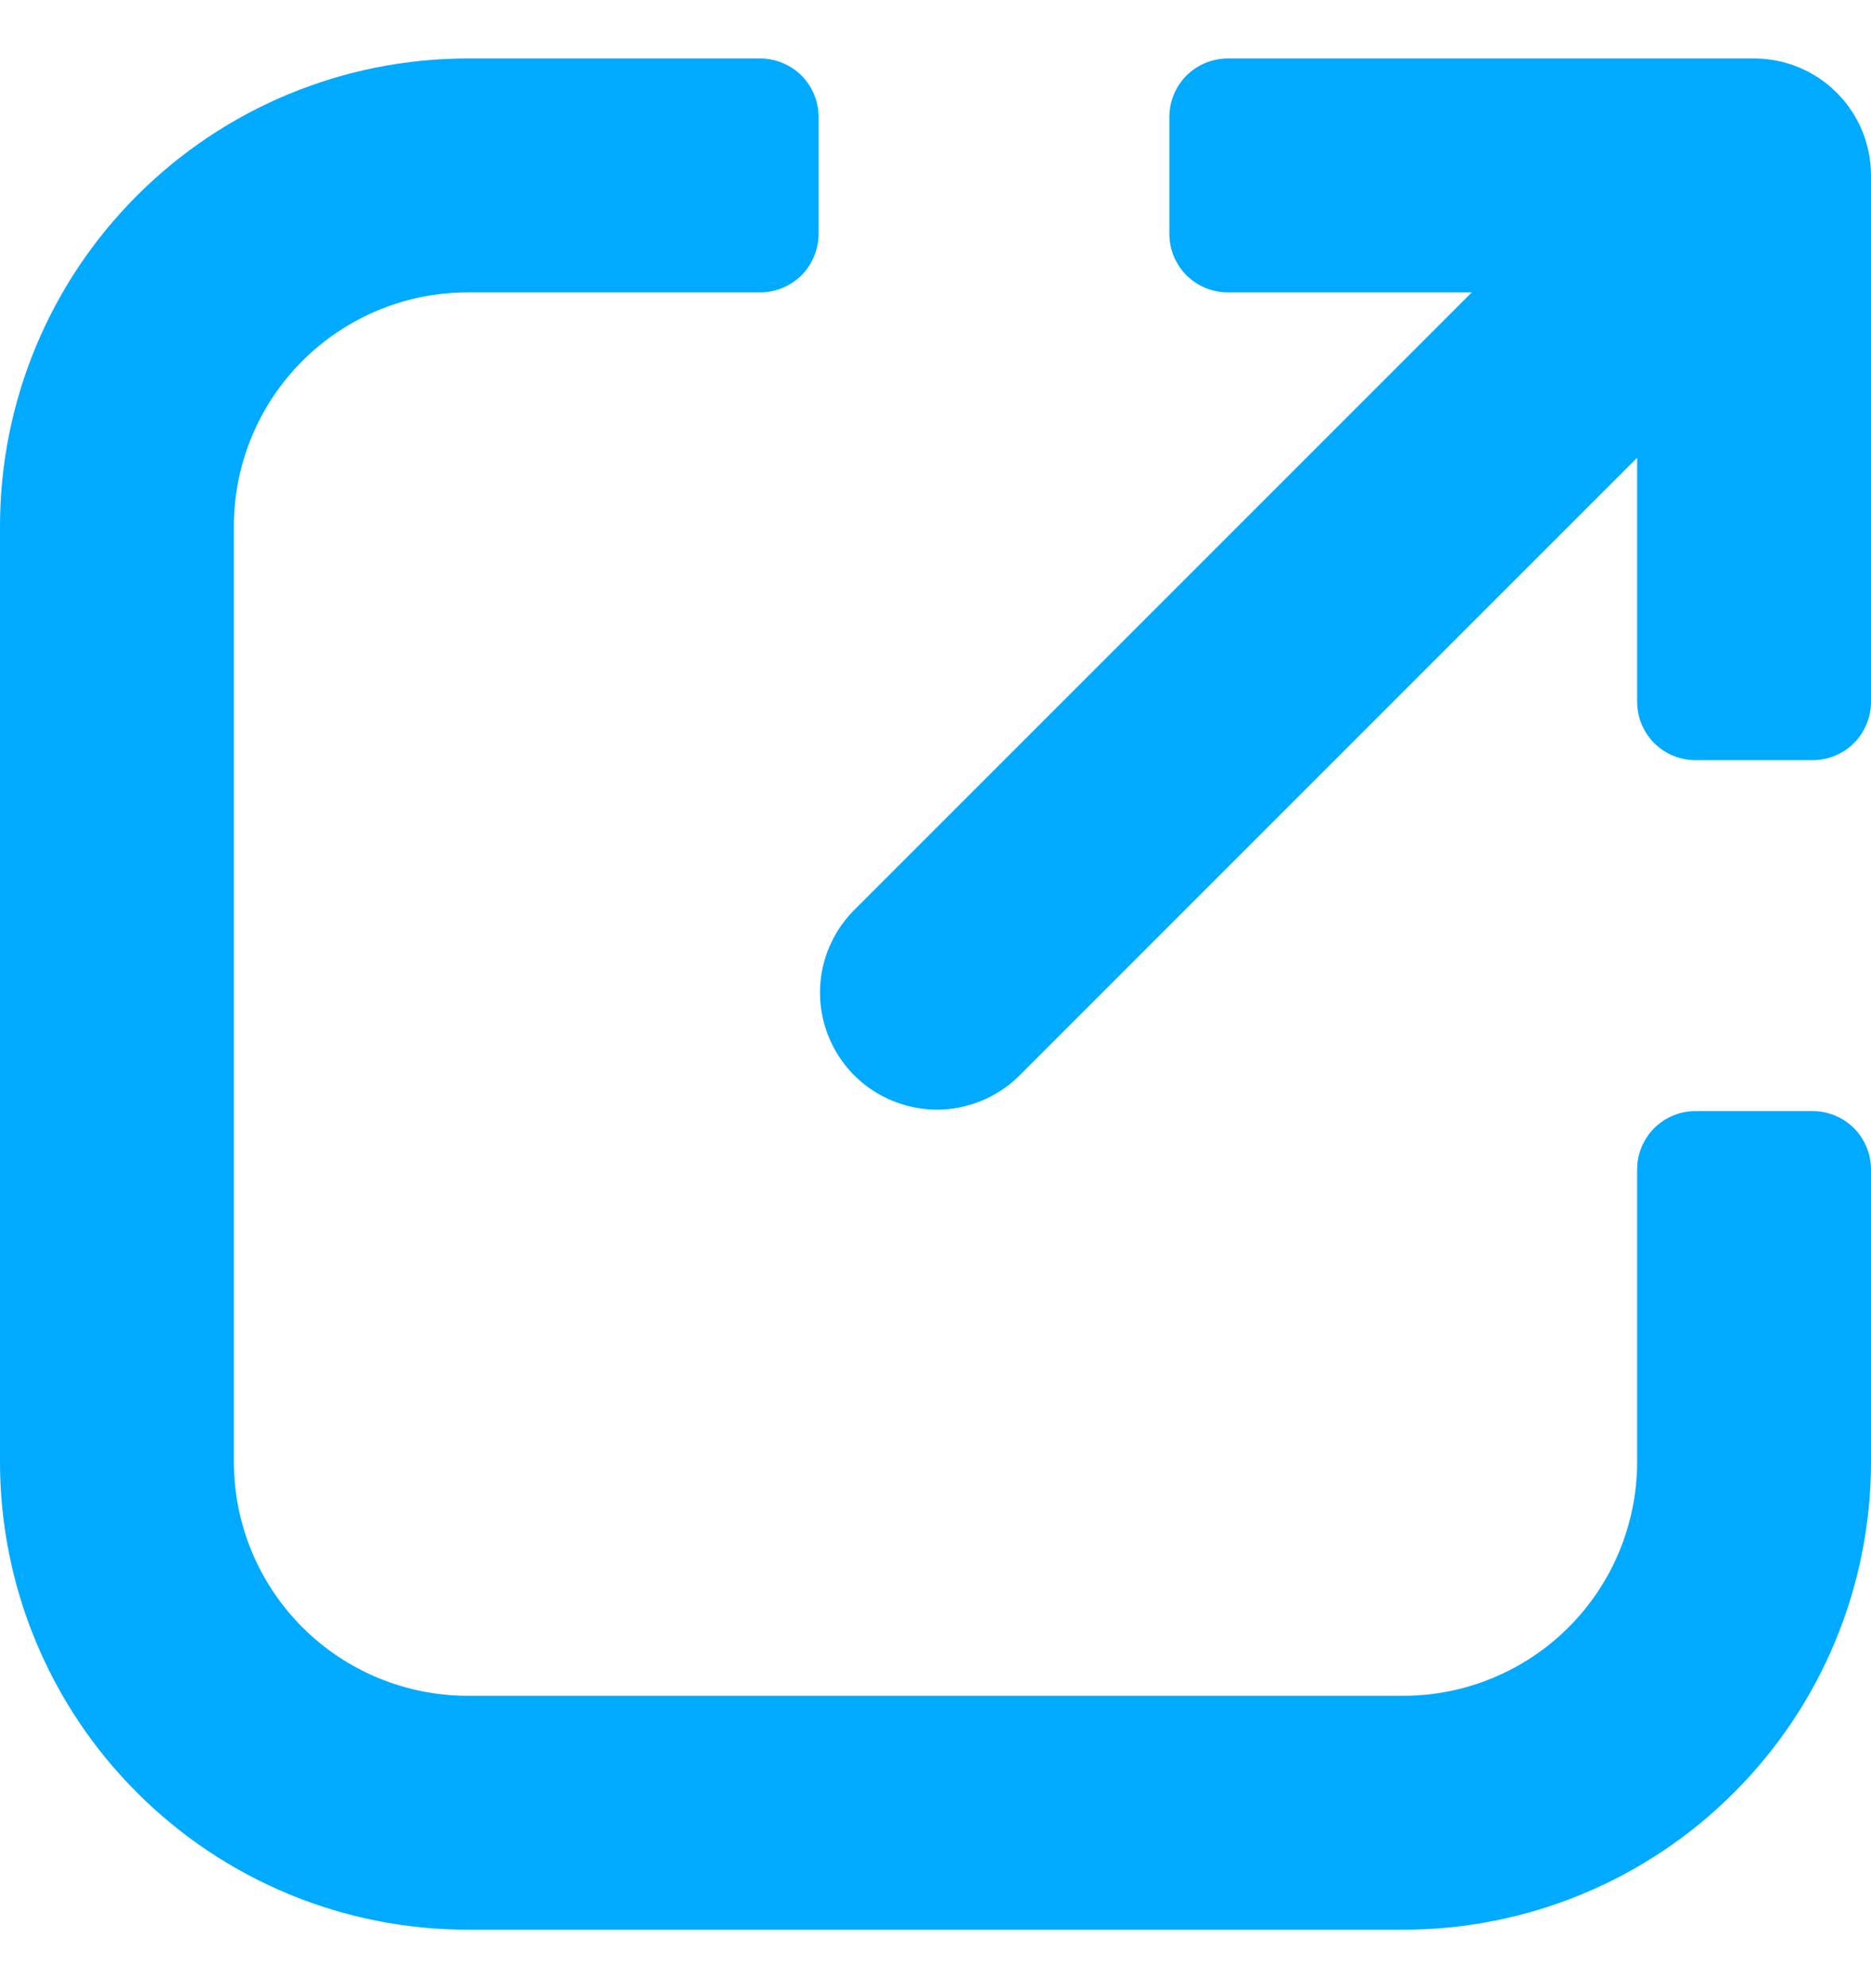 <svg width="16" height="17" viewBox="0 0 16 17" fill="none" xmlns="http://www.w3.org/2000/svg">
<path d="M7 1C7 0.867 6.947 0.74 6.854 0.646C6.76 0.553 6.633 0.5 6.5 0.5H4C2.939 0.5 1.922 0.921 1.172 1.672C0.421 2.422 0 3.439 0 4.5V12.5C0 13.561 0.421 14.578 1.172 15.328C1.922 16.079 2.939 16.5 4 16.5H12C13.061 16.5 14.078 16.079 14.828 15.328C15.579 14.578 16 13.561 16 12.5V10C16 9.867 15.947 9.74 15.854 9.646C15.76 9.553 15.633 9.5 15.5 9.5H14.5C14.367 9.5 14.24 9.553 14.146 9.646C14.053 9.74 14 9.867 14 10V12.5C14 13.03 13.789 13.539 13.414 13.914C13.039 14.289 12.53 14.5 12 14.5H4C3.47 14.5 2.961 14.289 2.586 13.914C2.211 13.539 2 13.03 2 12.5V4.5C2 3.97 2.211 3.461 2.586 3.086C2.961 2.711 3.47 2.5 4 2.5H6.5C6.633 2.5 6.76 2.447 6.854 2.354C6.947 2.26 7 2.133 7 2V1Z" fill="#00AAFF"/>
<path d="M10.5 2.5H12.586L7.293 7.793C7.111 7.982 7.01 8.234 7.012 8.496C7.015 8.759 7.12 9.009 7.305 9.195C7.491 9.38 7.741 9.485 8.004 9.488C8.266 9.49 8.518 9.389 8.707 9.207L14 3.914V6C14 6.133 14.053 6.26 14.146 6.354C14.24 6.447 14.367 6.5 14.5 6.5H15.5C15.633 6.5 15.76 6.447 15.854 6.354C15.947 6.26 16 6.133 16 6V1.5C16 1.235 15.895 0.98 15.707 0.793C15.52 0.605 15.265 0.5 15 0.5H10.5C10.367 0.5 10.24 0.553 10.146 0.646C10.053 0.74 10 0.867 10 1V2C10 2.133 10.053 2.26 10.146 2.354C10.24 2.447 10.367 2.5 10.5 2.5Z" fill="#00AAFF"/>
</svg>
